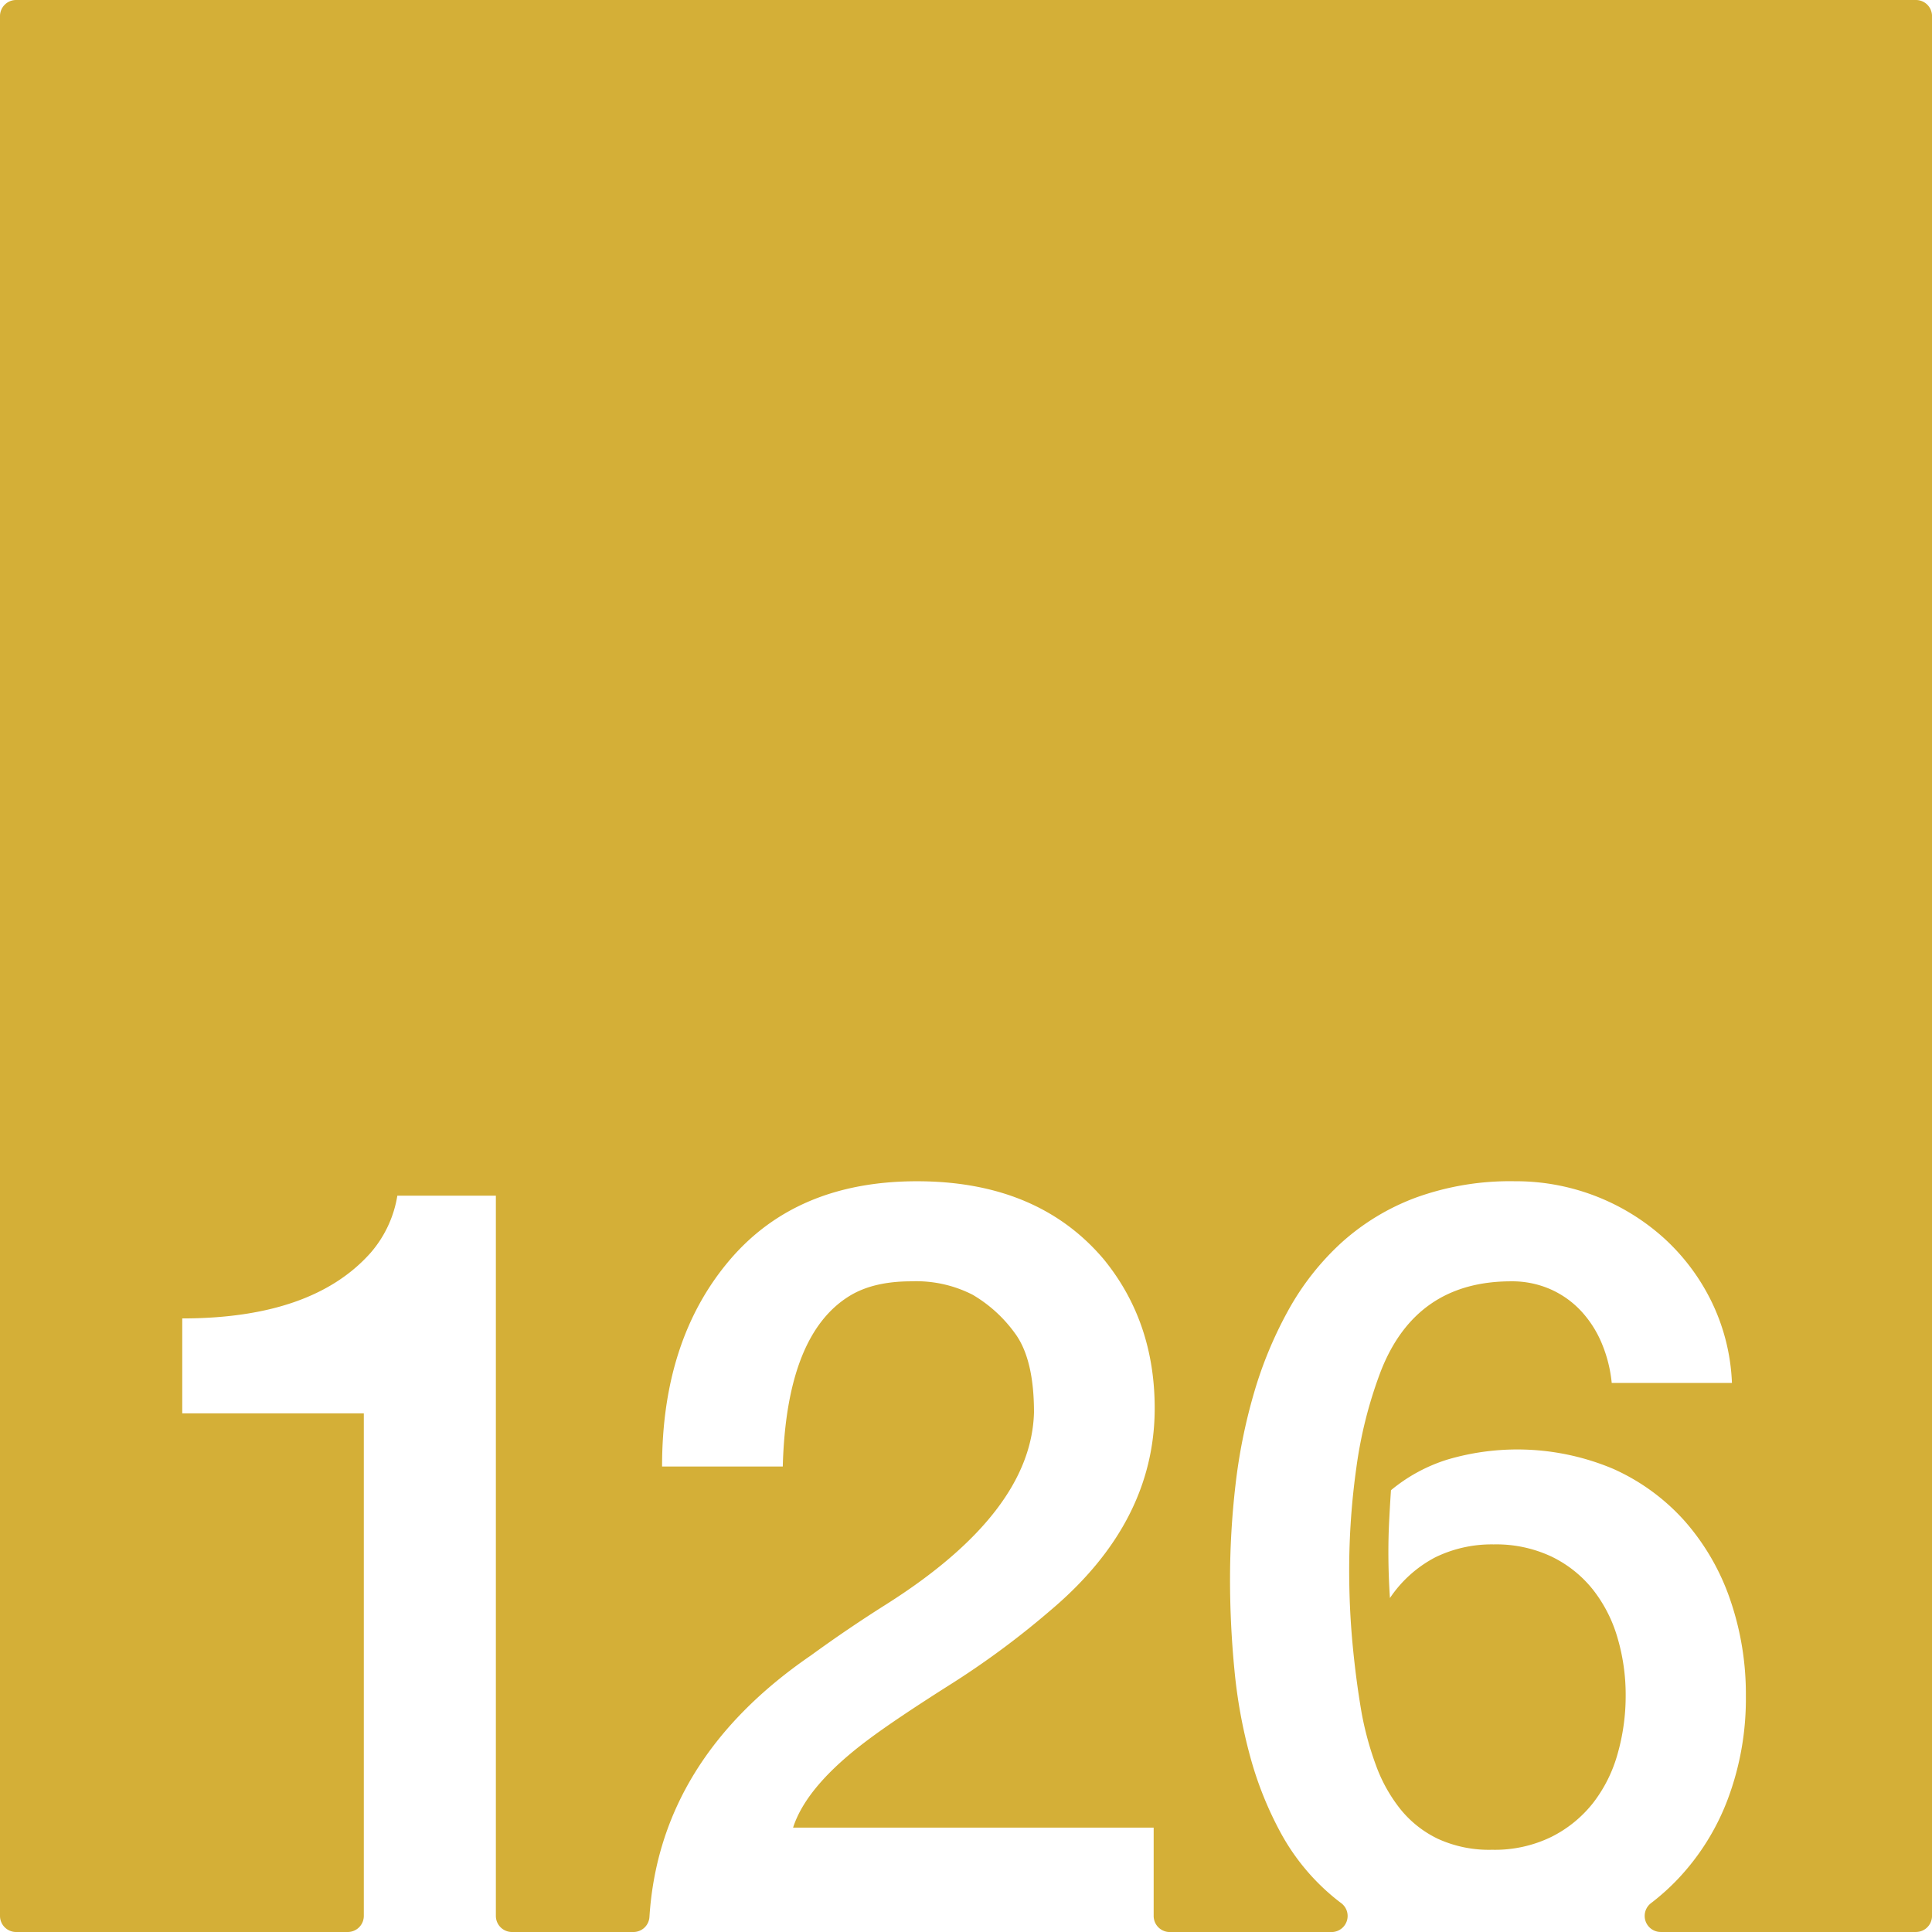 <svg xmlns="http://www.w3.org/2000/svg" width="120mm" height="120mm" viewBox="0 0 340.157 340.157">
  <g id="Zimmernummer">
      <g id="Z-03-126-M">
        <path fill="#D4AF37" stroke="none" d="M337.323,0H2.834A2.834,2.834,0,0,0,0,2.834V337.323a2.834,2.834,0,0,0,2.834,2.834H61.221a2.834,2.834,0,0,0,2.834-2.834V248.839H32.087V232.128q22.885,0,33.149-11.534a20.3,20.3,0,0,0,4.723-10.081H87.305v126.81a2.834,2.834,0,0,0,2.835,2.834h21.382a2.82,2.82,0,0,0,2.82-2.633q1.776-27.793,28.473-46.09,6.356-4.632,13.259-8.992,25.521-16.164,25.975-33.785,0-9.264-3.27-13.8a24.417,24.417,0,0,0-7.538-6.9,21.822,21.822,0,0,0-10.807-2.361q-6.631,0-10.808,2.543-11.171,6.811-11.807,30.061H116.567q0-22.251,11.807-36.237t33.059-13.986q21.252,0,32.877,13.714,8.991,10.989,8.991,26.247,0,20.071-18.255,35.51a149.638,149.638,0,0,1-18.073,13.351q-9.447,5.994-14.168,9.536-10.809,8.085-13.169,15.44h63.483v15.555a2.834,2.834,0,0,0,2.835,2.834h28.482a2.829,2.829,0,0,0,1.7-5.093q-.987-.738-1.91-1.536a38.7,38.7,0,0,1-8.719-10.806,62.428,62.428,0,0,1-5.4-13.488,89.853,89.853,0,0,1-2.77-15.257q-.774-7.992-.772-15.985a144.632,144.632,0,0,1,.953-16.483,97.435,97.435,0,0,1,3.224-16.121,71,71,0,0,1,6.04-14.622,46.72,46.72,0,0,1,9.309-11.9,40.709,40.709,0,0,1,13.124-7.992,48.631,48.631,0,0,1,17.482-2.906,38.91,38.91,0,0,1,26.338,10.081,37.093,37.093,0,0,1,8.356,11.216,35.835,35.835,0,0,1,3.542,14.213H283.768a24.119,24.119,0,0,0-1.726-6.9,19.219,19.219,0,0,0-3.633-5.722,16.5,16.5,0,0,0-5.4-3.859,16.764,16.764,0,0,0-6.947-1.408q-16.8,0-22.978,15.893a76.72,76.72,0,0,0-4.268,16.847,129.709,129.709,0,0,0-1.272,18.119q0,6.63.59,12.942t1.59,12.125a55.826,55.826,0,0,0,2.543,9.308,27.225,27.225,0,0,0,4.314,7.721,19.046,19.046,0,0,0,6.63,5.222,21.661,21.661,0,0,0,9.49,1.907,22.7,22.7,0,0,0,10.445-2.271,21.652,21.652,0,0,0,7.356-5.994,25.089,25.089,0,0,0,4.314-8.673,37.183,37.183,0,0,0,1.408-10.217,35.537,35.537,0,0,0-1.453-10.218,24.841,24.841,0,0,0-4.36-8.491,20.987,20.987,0,0,0-7.265-5.767,22.878,22.878,0,0,0-10.172-2.135,22.641,22.641,0,0,0-10.263,2.271,21.732,21.732,0,0,0-7.992,7.175q-.273-4.088-.273-8.083,0-2.814.137-5.5t.318-5.4a29.1,29.1,0,0,1,9.944-5.4A43.467,43.467,0,0,1,284,258.6a37.184,37.184,0,0,1,12.669,9.263,41.034,41.034,0,0,1,7.947,13.759,51,51,0,0,1,2.77,16.983,50.214,50.214,0,0,1-3.133,18.028,41.855,41.855,0,0,1-8.81,14.168,39.856,39.856,0,0,1-4.772,4.286,2.828,2.828,0,0,0,1.735,5.067h44.922a2.834,2.834,0,0,0,2.834-2.834V2.834A2.834,2.834,0,0,0,337.323,0Z"/>
      </g>
    </g>
</svg>
